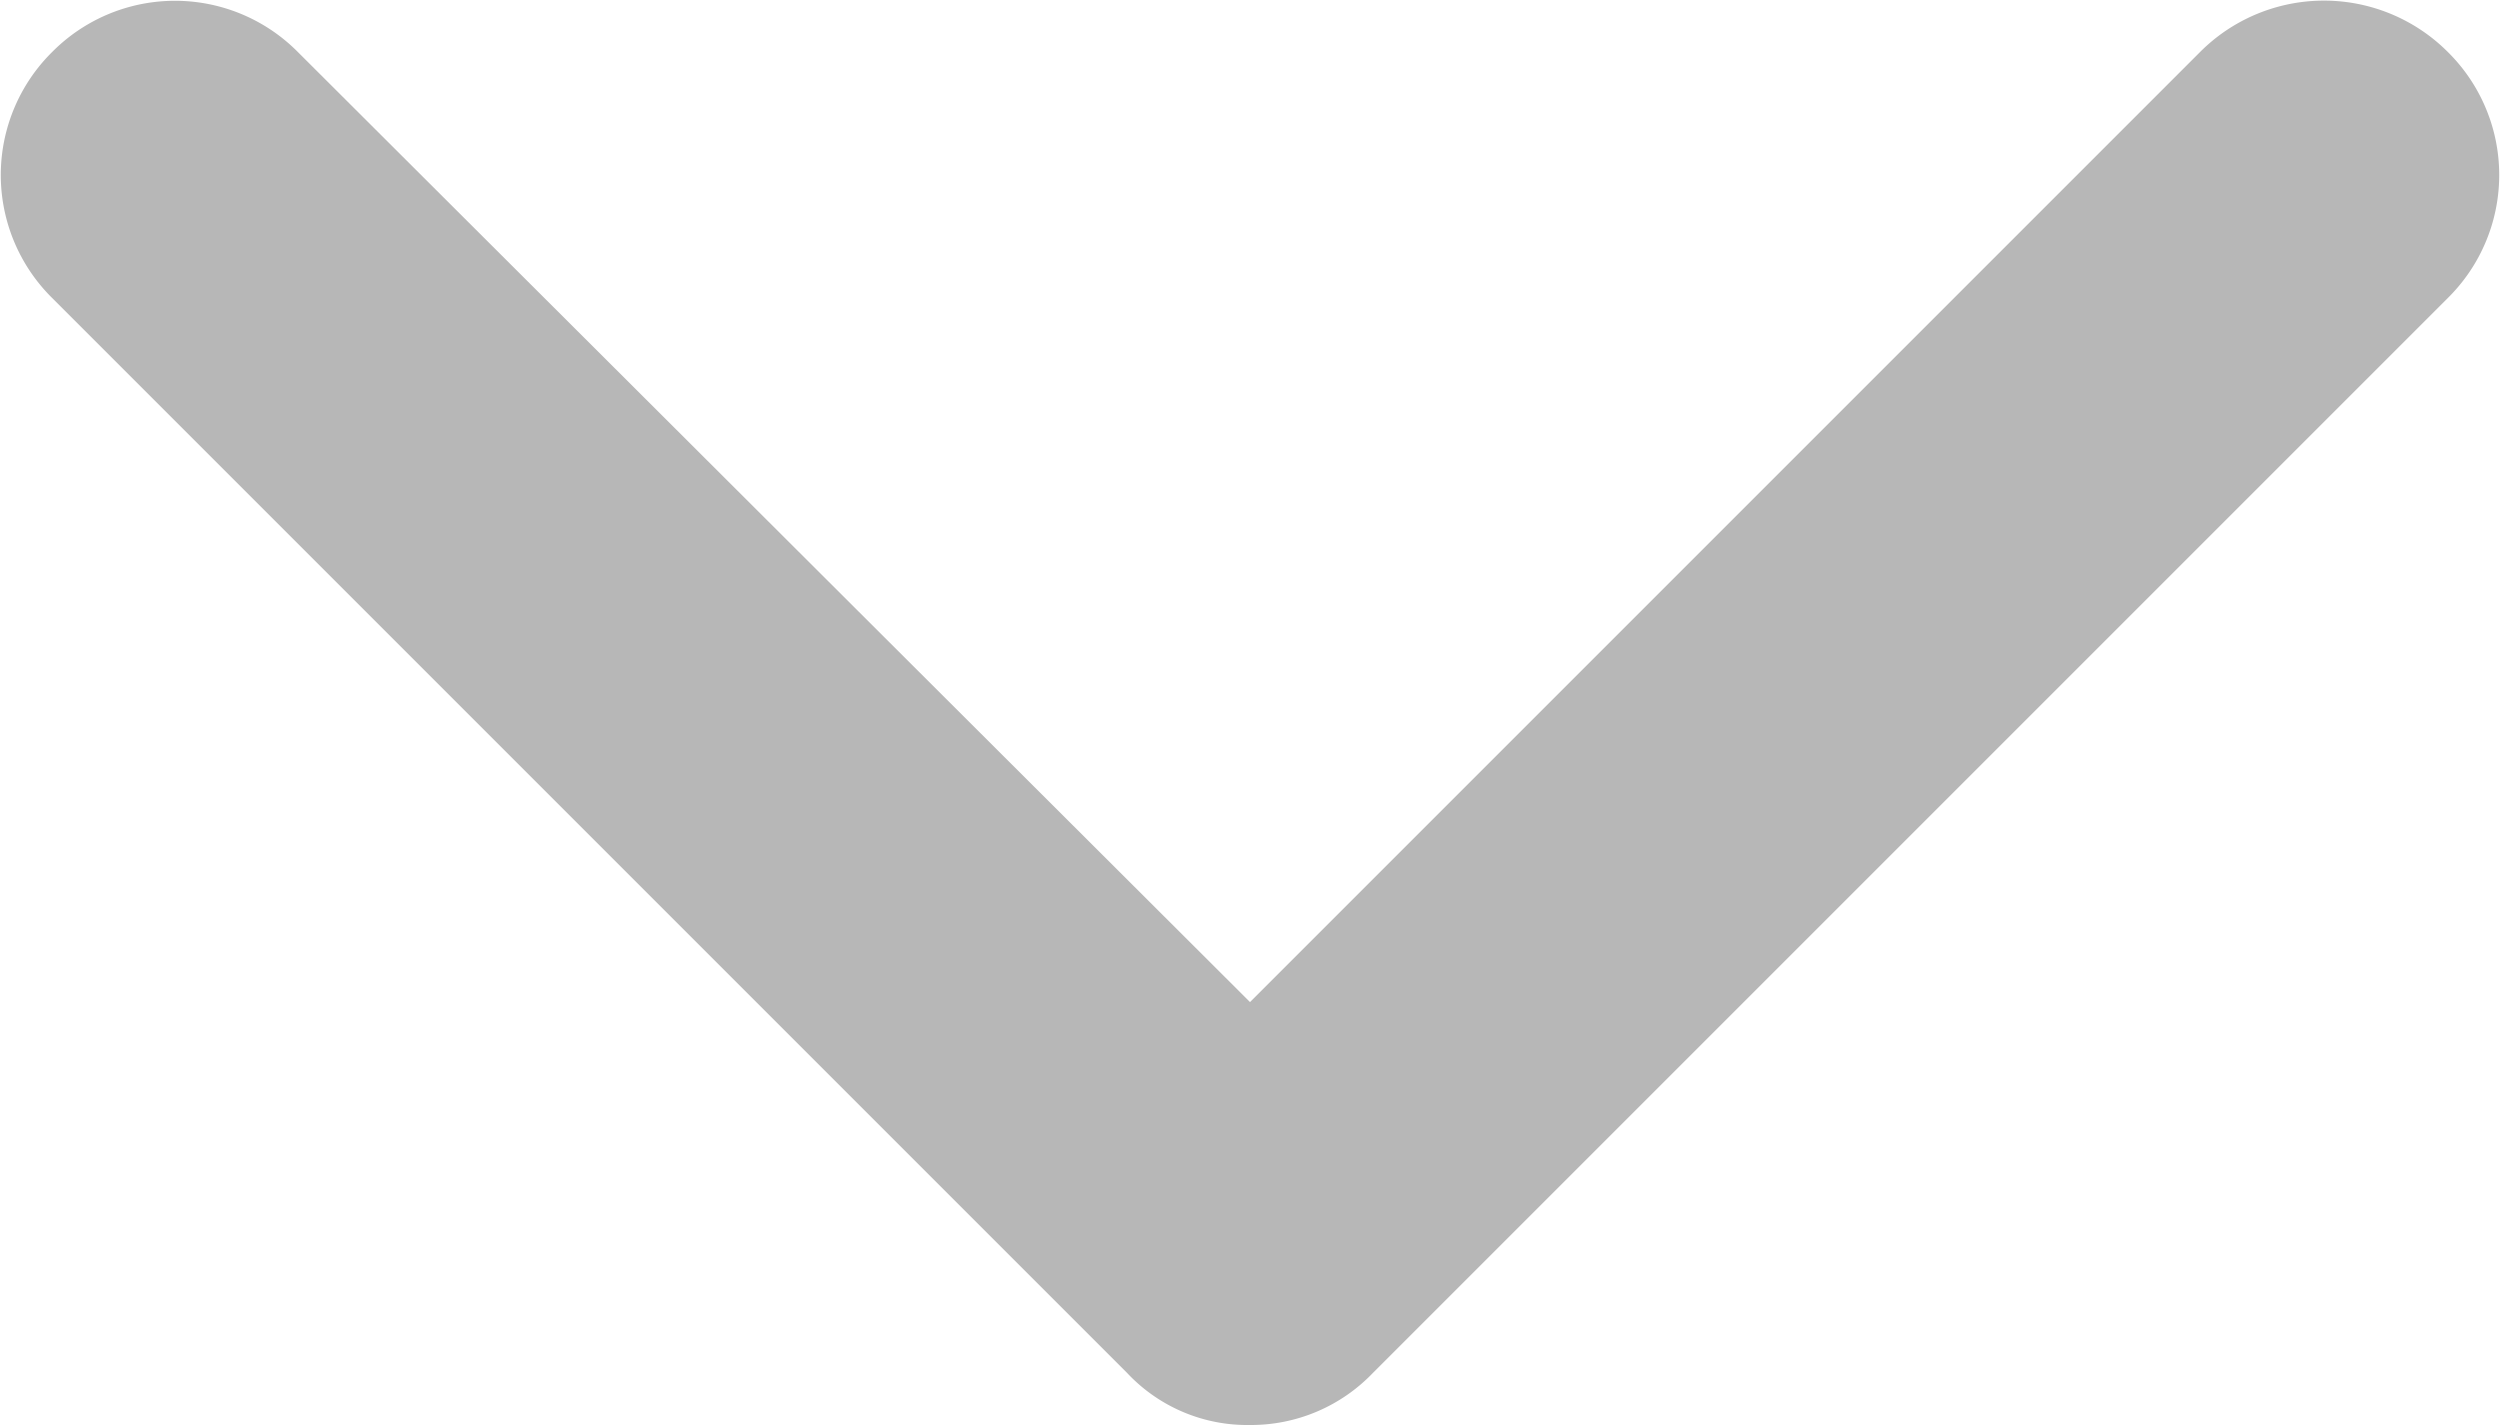 <svg xmlns="http://www.w3.org/2000/svg" viewBox="0 0 12 6.84"><defs><style>.cls-1{fill:#b7b7b7;}</style></defs><title>Middel 25</title><g id="Laag_2" data-name="Laag 2"><g id="Laag_1-2" data-name="Laag 1"><path class="cls-1" d="M6,6.84a.79.79,0,0,1-.59-.25L.25,1.43A.83.83,0,0,1,.25.25a.83.83,0,0,1,1.18,0L6,4.81,10.56.25a.84.84,0,0,1,1.19,0,.83.83,0,0,1,0,1.18L6.59,6.59A.81.81,0,0,1,6,6.84Z"/></g></g></svg>